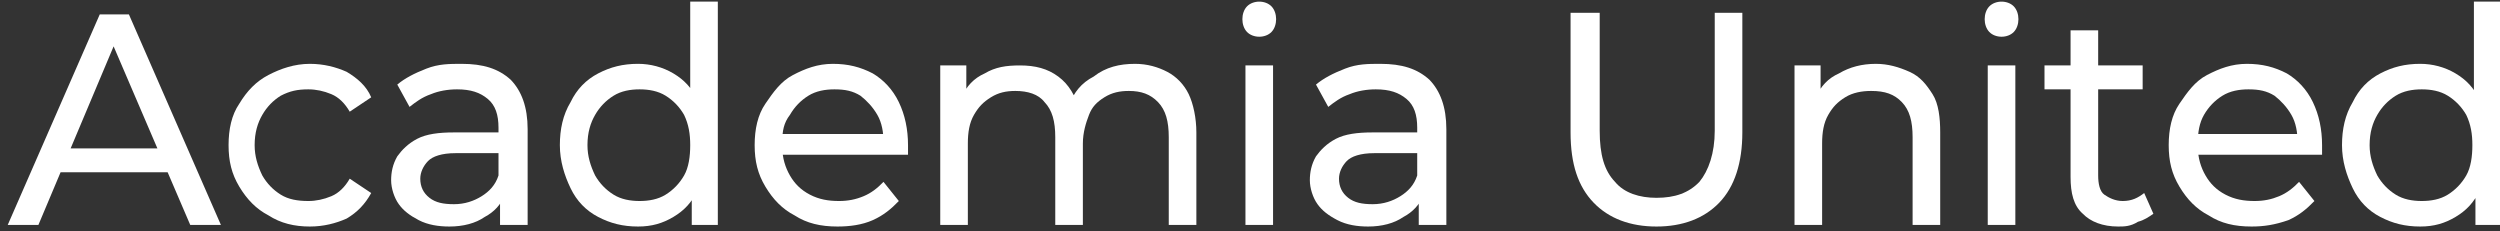 <svg width="216" height="20" viewBox="0 0 216 20" fill="none" xmlns="http://www.w3.org/2000/svg">
<rect x="0" y="0" width="216" height="20" fill="#333333" stroke="none"/>
<path d="M0.668 19.434L8.619 1.243H11.136L19.087 19.434H16.437L9.281 2.759H10.341L3.318 19.434H0.668ZM3.981 14.886L4.643 12.819H14.449L15.112 14.886H3.981Z" fill="white"/>
<path d="M26.771 19.572C25.446 19.572 24.253 19.296 23.193 18.607C22.133 18.056 21.338 17.229 20.675 16.127C20.013 15.024 19.748 13.922 19.748 12.544C19.748 11.166 20.013 9.925 20.675 8.961C21.338 7.858 22.133 7.031 23.193 6.48C24.253 5.929 25.446 5.516 26.771 5.516C27.964 5.516 29.024 5.791 29.951 6.205C30.879 6.756 31.674 7.445 32.072 8.409L30.216 9.65C29.819 8.961 29.289 8.409 28.626 8.134C27.964 7.858 27.301 7.72 26.639 7.72C25.711 7.72 25.048 7.858 24.253 8.272C23.591 8.685 23.061 9.236 22.663 9.925C22.266 10.614 22.001 11.441 22.001 12.544C22.001 13.508 22.266 14.335 22.663 15.162C23.061 15.851 23.591 16.402 24.253 16.816C24.916 17.229 25.711 17.367 26.639 17.367C27.301 17.367 27.964 17.229 28.626 16.953C29.289 16.678 29.819 16.127 30.216 15.438L32.072 16.678C31.541 17.642 30.879 18.331 29.951 18.883C29.024 19.296 27.964 19.572 26.771 19.572Z" fill="white"/>
<path d="M38.83 19.572C37.902 19.572 36.975 19.434 36.18 19.021C35.385 18.607 34.855 18.194 34.457 17.642C34.059 17.091 33.794 16.264 33.794 15.575C33.794 14.886 33.927 14.197 34.325 13.508C34.722 12.957 35.252 12.406 36.047 11.992C36.842 11.579 37.902 11.441 39.227 11.441H43.468V13.233H39.36C38.167 13.233 37.372 13.508 36.975 13.922C36.577 14.335 36.312 14.886 36.312 15.438C36.312 16.127 36.577 16.678 37.107 17.091C37.637 17.505 38.3 17.642 39.227 17.642C40.155 17.642 40.95 17.367 41.613 16.953C42.275 16.54 42.805 15.989 43.07 15.162L43.6 16.816C43.335 17.642 42.673 18.331 41.878 18.745C41.083 19.296 40.023 19.572 38.83 19.572ZM43.203 19.434V16.54L43.07 15.989V11.028C43.07 9.925 42.805 9.098 42.143 8.547C41.48 7.996 40.685 7.72 39.492 7.72C38.697 7.72 37.902 7.858 37.24 8.134C36.445 8.409 35.915 8.823 35.385 9.236L34.325 7.307C34.987 6.756 35.782 6.342 36.842 5.929C37.902 5.516 38.83 5.516 39.89 5.516C41.745 5.516 43.07 5.929 44.13 6.894C45.058 7.858 45.588 9.236 45.588 11.166V19.434H43.203Z" fill="white"/>
<path d="M55.13 19.572C53.805 19.572 52.745 19.296 51.684 18.745C50.624 18.194 49.829 17.367 49.299 16.264C48.769 15.162 48.372 13.922 48.372 12.544C48.372 11.165 48.637 9.925 49.299 8.823C49.829 7.72 50.624 6.894 51.684 6.342C52.745 5.791 53.805 5.515 55.13 5.515C56.19 5.515 57.25 5.791 58.178 6.342C59.105 6.894 59.768 7.583 60.298 8.685C60.828 9.787 61.093 11.028 61.093 12.544C61.093 14.059 60.828 15.438 60.298 16.402C59.768 17.505 59.105 18.194 58.178 18.745C57.25 19.296 56.322 19.572 55.13 19.572ZM55.262 17.367C56.057 17.367 56.852 17.229 57.515 16.816C58.178 16.402 58.708 15.851 59.105 15.162C59.503 14.473 59.635 13.508 59.635 12.544C59.635 11.579 59.503 10.752 59.105 9.925C58.708 9.236 58.178 8.685 57.515 8.272C56.852 7.858 56.057 7.72 55.262 7.72C54.467 7.72 53.672 7.858 53.01 8.272C52.347 8.685 51.817 9.236 51.419 9.925C51.022 10.614 50.757 11.441 50.757 12.544C50.757 13.508 51.022 14.335 51.419 15.162C51.817 15.851 52.347 16.402 53.01 16.816C53.672 17.229 54.467 17.367 55.262 17.367ZM59.768 19.434V15.713L59.9 12.544L59.635 9.374V0.141H62.02V19.434H59.768Z" fill="white"/>
<path d="M72.358 19.572C70.9 19.572 69.708 19.296 68.647 18.607C67.587 18.056 66.792 17.229 66.13 16.127C65.467 15.024 65.202 13.922 65.202 12.544C65.202 11.166 65.467 9.925 66.13 8.961C66.792 7.996 67.455 7.031 68.515 6.48C69.575 5.929 70.635 5.516 71.96 5.516C73.285 5.516 74.346 5.791 75.406 6.342C76.333 6.894 77.128 7.72 77.658 8.823C78.188 9.925 78.453 11.166 78.453 12.544C78.453 12.681 78.453 12.819 78.453 12.957C78.453 13.095 78.453 13.233 78.453 13.37H67.19V11.579H77.261L76.333 12.268C76.333 11.441 76.201 10.614 75.803 9.925C75.406 9.236 74.876 8.685 74.346 8.272C73.683 7.858 73.02 7.72 72.093 7.72C71.298 7.72 70.503 7.858 69.84 8.272C69.178 8.685 68.647 9.236 68.25 9.925C67.72 10.614 67.587 11.303 67.587 12.268V12.681C67.587 13.646 67.853 14.473 68.25 15.162C68.647 15.851 69.178 16.402 69.973 16.816C70.768 17.229 71.563 17.367 72.49 17.367C73.285 17.367 73.948 17.229 74.611 16.953C75.273 16.678 75.803 16.264 76.333 15.713L77.658 17.367C76.996 18.056 76.333 18.607 75.406 19.021C74.478 19.434 73.418 19.572 72.358 19.572Z" fill="white"/>
<path d="M98.066 5.516C99.126 5.516 100.053 5.791 100.849 6.205C101.644 6.618 102.306 7.307 102.704 8.134C103.101 8.961 103.366 10.201 103.366 11.441V19.434H100.981V11.855C100.981 10.476 100.716 9.512 100.053 8.823C99.391 8.134 98.596 7.858 97.536 7.858C96.741 7.858 96.078 7.996 95.415 8.409C94.753 8.823 94.355 9.236 94.09 9.925C93.825 10.614 93.56 11.441 93.56 12.406V19.434H91.175V11.855C91.175 10.476 90.91 9.512 90.248 8.823C89.718 8.134 88.79 7.858 87.73 7.858C86.935 7.858 86.272 7.996 85.61 8.409C84.947 8.823 84.55 9.236 84.152 9.925C83.754 10.614 83.622 11.441 83.622 12.406V19.434H81.237V5.653H83.49V9.374L83.092 8.409C83.49 7.445 84.152 6.756 85.08 6.342C86.007 5.791 86.935 5.653 88.127 5.653C89.453 5.653 90.513 5.929 91.44 6.618C92.368 7.307 92.898 8.272 93.295 9.512L92.368 9.098C92.765 7.996 93.428 7.169 94.488 6.618C95.548 5.791 96.741 5.516 98.066 5.516Z" fill="white"/>
<path d="M108.8 3.173C108.402 3.173 108.004 3.035 107.739 2.759C107.474 2.484 107.342 2.07 107.342 1.657C107.342 1.243 107.474 0.83 107.739 0.554C108.004 0.279 108.402 0.141 108.8 0.141C109.197 0.141 109.595 0.279 109.86 0.554C110.125 0.83 110.257 1.243 110.257 1.657C110.257 2.07 110.125 2.484 109.86 2.759C109.595 3.035 109.197 3.173 108.8 3.173ZM107.607 19.434V5.653H109.992V19.434H107.607Z" fill="white"/>
<path d="M118.207 19.572C117.279 19.572 116.352 19.434 115.556 19.021C114.761 18.607 114.231 18.194 113.834 17.642C113.436 17.091 113.171 16.264 113.171 15.575C113.171 14.886 113.304 14.197 113.701 13.508C114.099 12.957 114.629 12.406 115.424 11.992C116.219 11.579 117.279 11.441 118.604 11.441H122.845V13.233H118.737C117.544 13.233 116.749 13.508 116.352 13.922C115.954 14.335 115.689 14.886 115.689 15.438C115.689 16.127 115.954 16.678 116.484 17.091C117.014 17.505 117.677 17.642 118.604 17.642C119.532 17.642 120.327 17.367 120.989 16.953C121.652 16.54 122.182 15.989 122.447 15.162L122.977 16.816C122.712 17.642 122.05 18.331 121.255 18.745C120.459 19.296 119.399 19.572 118.207 19.572ZM122.58 19.434V16.54L122.447 15.989V11.028C122.447 9.925 122.182 9.098 121.52 8.547C120.857 7.996 120.062 7.72 118.869 7.72C118.074 7.72 117.279 7.858 116.617 8.134C115.822 8.409 115.291 8.823 114.761 9.236L113.701 7.307C114.364 6.756 115.159 6.342 116.219 5.929C117.279 5.516 118.207 5.516 119.267 5.516C121.122 5.516 122.447 5.929 123.507 6.894C124.435 7.858 124.965 9.236 124.965 11.166V19.434H122.58Z" fill="white"/>
<path d="M143.117 19.572C140.865 19.572 139.009 18.883 137.684 17.505C136.359 16.127 135.697 14.197 135.697 11.441V1.106H138.214V11.303C138.214 13.37 138.612 14.748 139.539 15.713C140.334 16.678 141.66 17.091 143.117 17.091C144.707 17.091 145.9 16.678 146.828 15.713C147.623 14.748 148.153 13.233 148.153 11.303V1.106H150.538V11.441C150.538 14.059 149.875 16.127 148.55 17.505C147.225 18.883 145.37 19.572 143.117 19.572Z" fill="white"/>
<path d="M162.069 5.516C163.129 5.516 164.056 5.791 164.984 6.205C165.912 6.618 166.442 7.307 166.972 8.134C167.502 8.961 167.634 10.201 167.634 11.441V19.434H165.249V11.855C165.249 10.476 164.984 9.512 164.321 8.823C163.659 8.134 162.864 7.858 161.671 7.858C160.876 7.858 160.081 7.996 159.419 8.409C158.756 8.823 158.358 9.236 157.961 9.925C157.563 10.614 157.431 11.441 157.431 12.406V19.434H155.046V5.653H157.298V9.374L156.901 8.409C157.298 7.445 157.961 6.756 158.888 6.342C159.816 5.791 160.876 5.516 162.069 5.516Z" fill="white"/>
<path d="M172.934 3.173C172.536 3.173 172.139 3.035 171.874 2.759C171.609 2.484 171.476 2.07 171.476 1.657C171.476 1.243 171.609 0.83 171.874 0.554C172.139 0.279 172.536 0.141 172.934 0.141C173.331 0.141 173.729 0.279 173.994 0.554C174.259 0.83 174.392 1.243 174.392 1.657C174.392 2.07 174.259 2.484 173.994 2.759C173.729 3.035 173.331 3.173 172.934 3.173ZM171.741 19.434V5.653H174.126V19.434H171.741Z" fill="white"/>
<path d="M176.644 7.72V5.653H185.125V7.72H176.644ZM183.005 19.572C181.68 19.572 180.62 19.158 179.957 18.469C179.162 17.78 178.897 16.678 178.897 15.3V2.621H181.282V15.162C181.282 15.851 181.415 16.54 181.812 16.816C182.21 17.091 182.74 17.367 183.402 17.367C184.197 17.367 184.727 17.091 185.258 16.678L186.053 18.469C185.655 18.745 185.257 19.02 184.727 19.158C184.065 19.572 183.535 19.572 183.005 19.572Z" fill="white"/>
<path d="M194.532 19.572C193.074 19.572 191.882 19.296 190.822 18.607C189.761 18.056 188.966 17.229 188.304 16.127C187.641 15.024 187.376 13.922 187.376 12.544C187.376 11.166 187.641 9.925 188.304 8.961C188.966 7.996 189.629 7.031 190.689 6.48C191.749 5.929 192.809 5.516 194.134 5.516C195.459 5.516 196.52 5.791 197.58 6.342C198.507 6.894 199.302 7.72 199.832 8.823C200.362 9.925 200.627 11.166 200.627 12.544C200.627 12.681 200.627 12.819 200.627 12.957C200.627 13.095 200.627 13.233 200.627 13.37H189.364V11.579H199.435L198.507 12.268C198.507 11.441 198.375 10.614 197.977 9.925C197.58 9.236 197.05 8.685 196.52 8.272C195.857 7.858 195.194 7.72 194.267 7.72C193.472 7.72 192.677 7.858 192.014 8.272C191.352 8.685 190.822 9.236 190.424 9.925C190.026 10.614 189.894 11.441 189.894 12.268V12.681C189.894 13.646 190.159 14.473 190.557 15.162C190.954 15.851 191.484 16.402 192.279 16.816C193.074 17.229 193.869 17.367 194.797 17.367C195.592 17.367 196.255 17.229 196.917 16.953C197.58 16.678 198.11 16.264 198.64 15.713L199.965 17.367C199.302 18.056 198.64 18.607 197.712 19.021C196.52 19.434 195.592 19.572 194.532 19.572Z" fill="white"/>
<path d="M209.108 19.572C207.782 19.572 206.722 19.296 205.662 18.745C204.602 18.194 203.807 17.367 203.277 16.264C202.747 15.162 202.349 13.922 202.349 12.544C202.349 11.165 202.615 9.925 203.277 8.823C203.807 7.72 204.602 6.894 205.662 6.342C206.722 5.791 207.782 5.515 209.108 5.515C210.168 5.515 211.228 5.791 212.155 6.342C213.083 6.894 213.746 7.583 214.276 8.685C214.806 9.787 215.071 11.028 215.071 12.544C215.071 14.059 214.806 15.438 214.276 16.402C213.746 17.505 213.083 18.194 212.155 18.745C211.228 19.296 210.3 19.572 209.108 19.572ZM209.24 17.367C210.035 17.367 210.83 17.229 211.493 16.816C212.155 16.402 212.685 15.851 213.083 15.162C213.481 14.473 213.613 13.508 213.613 12.544C213.613 11.579 213.481 10.752 213.083 9.925C212.685 9.236 212.155 8.685 211.493 8.272C210.83 7.858 210.035 7.72 209.24 7.72C208.445 7.72 207.65 7.858 206.987 8.272C206.325 8.685 205.795 9.236 205.397 9.925C205 10.614 204.735 11.441 204.735 12.544C204.735 13.508 205 14.335 205.397 15.162C205.795 15.851 206.325 16.402 206.987 16.816C207.65 17.229 208.445 17.367 209.24 17.367ZM213.878 19.434V15.713L214.011 12.544L213.746 9.374V0.141H216.131V19.434H213.878Z" fill="white"/>
</svg>
